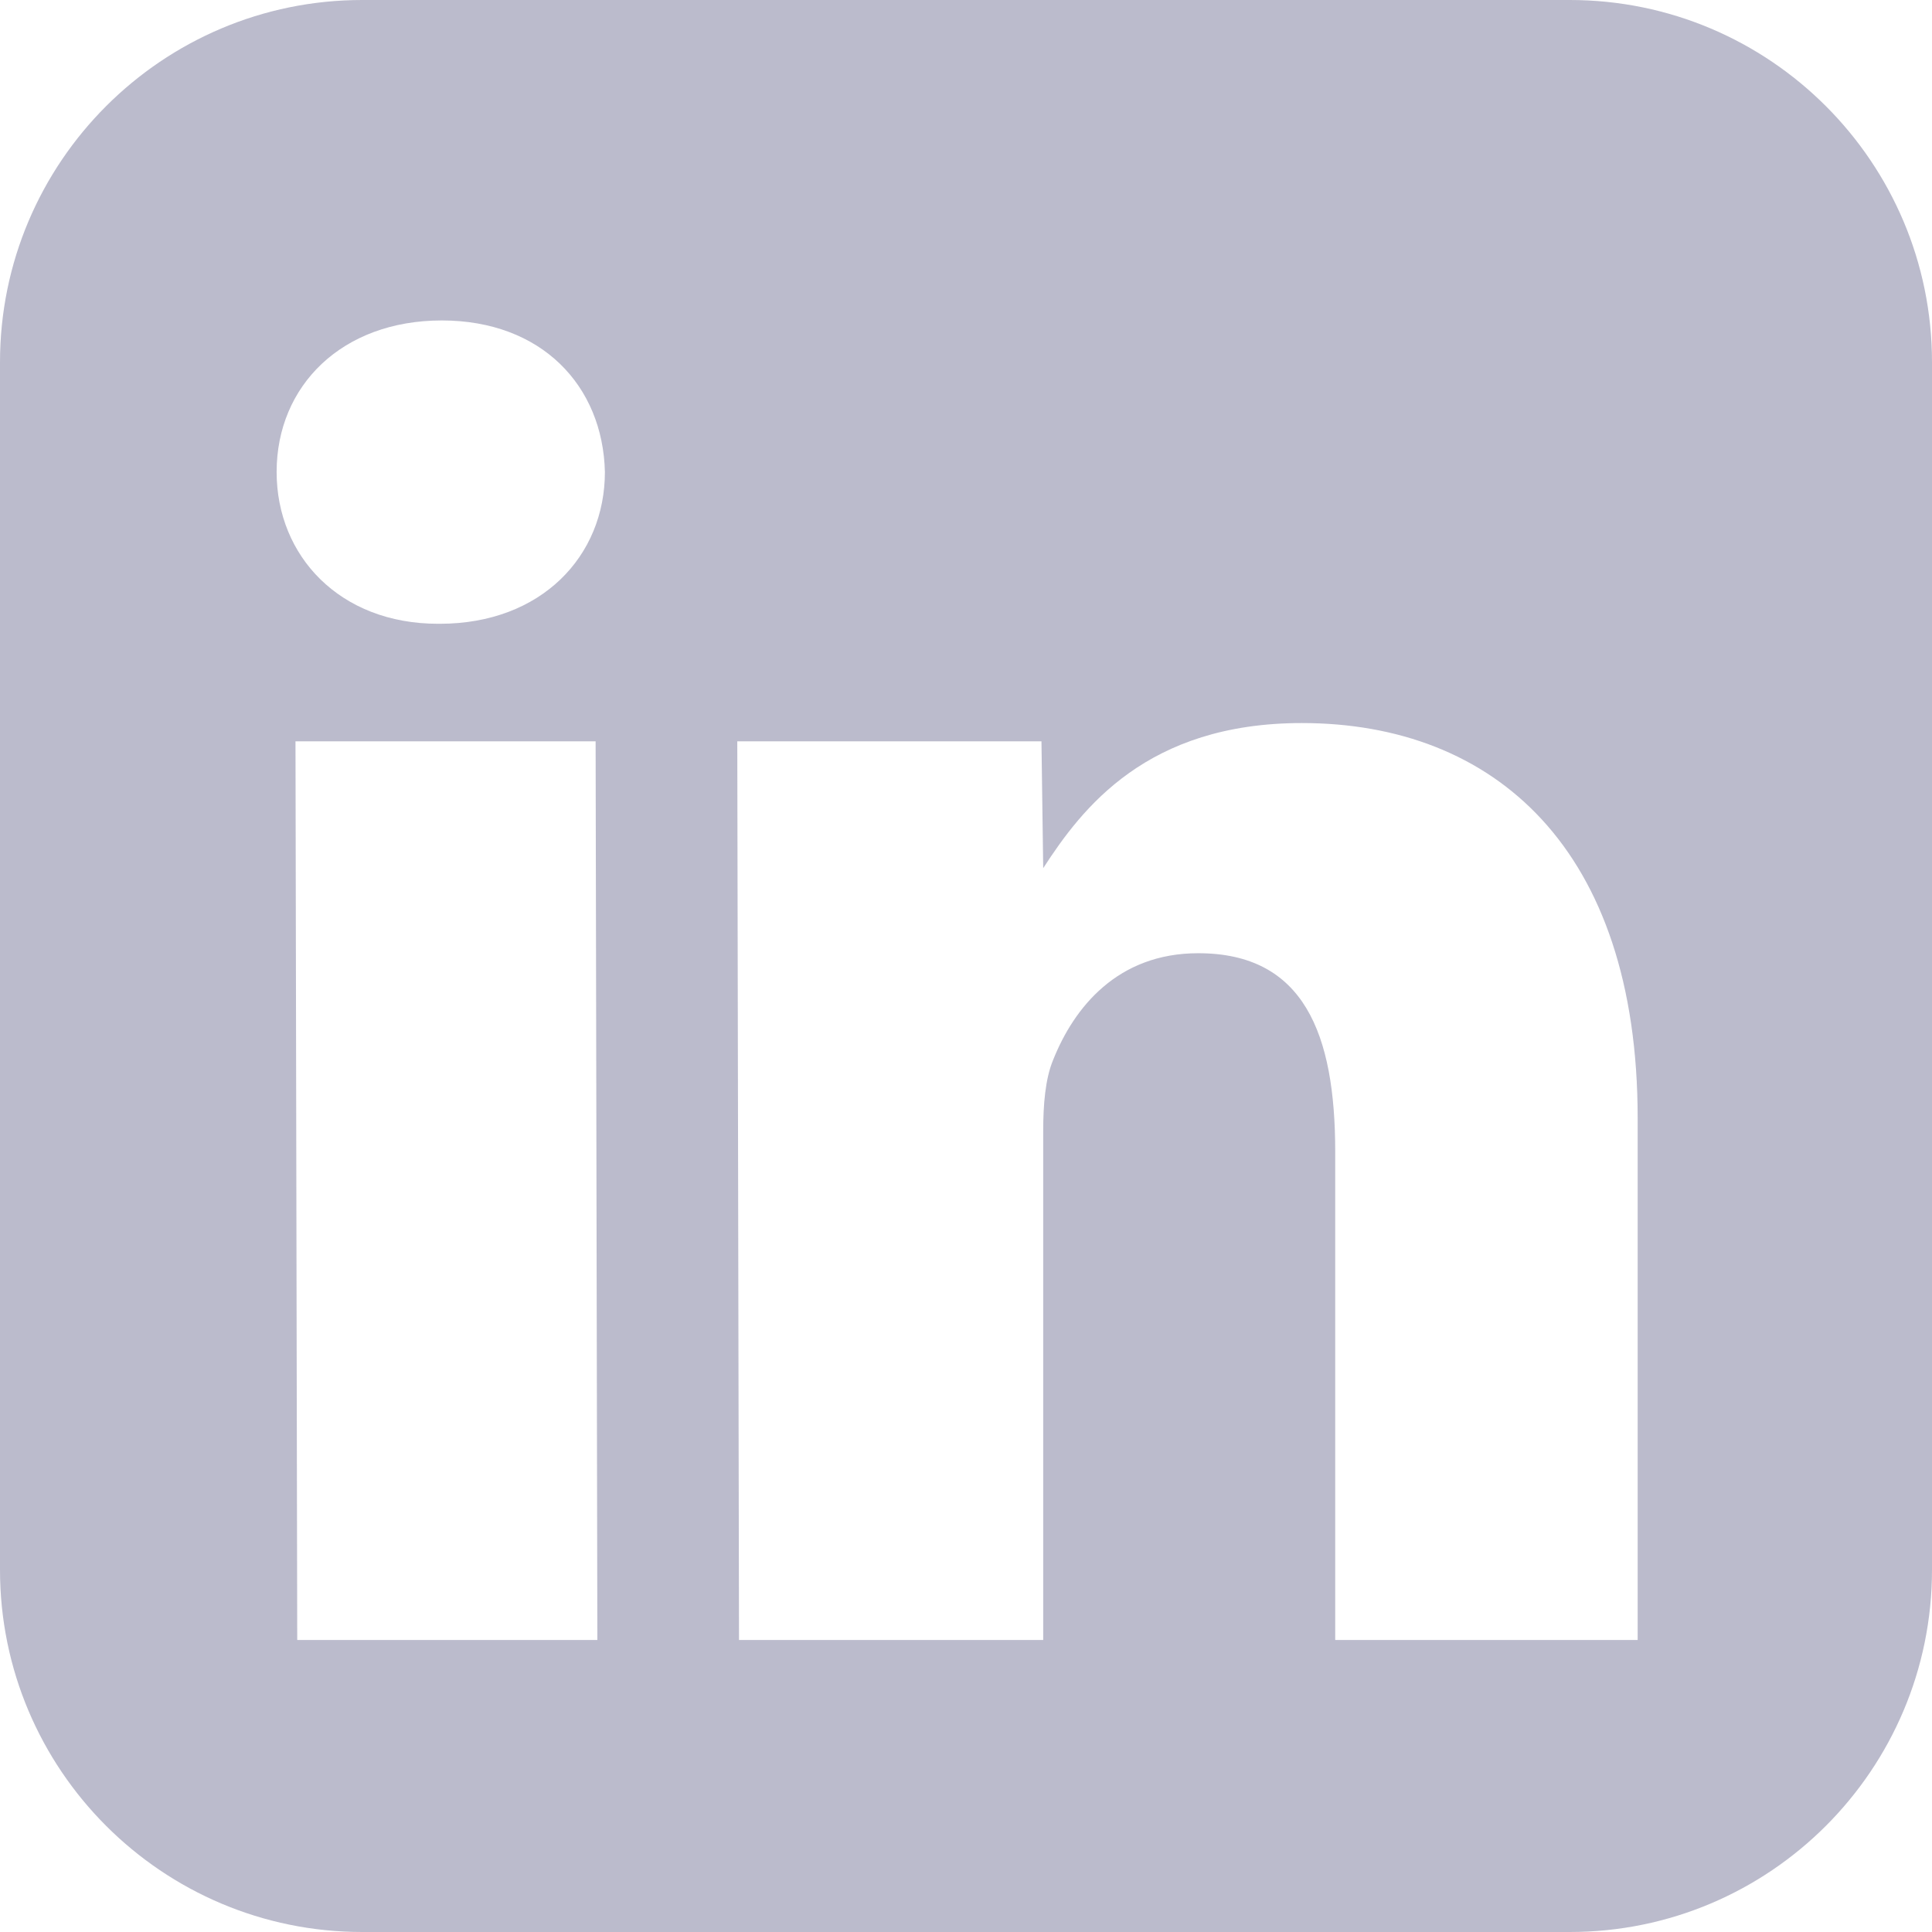 <?xml version="1.0" encoding="UTF-8"?>
<svg xmlns="http://www.w3.org/2000/svg" xmlns:xlink="http://www.w3.org/1999/xlink" width="104pt" height="104pt" viewBox="0 0 104 104" version="1.1">
<g id="surface7967416">
<path style=" stroke:none;fill-rule:nonzero;fill:rgb(73.333%,73.333%,80%);fill-opacity:1;" d="M 84.5 0 L 19.5 0 C 8.734 0 0 8.734 0 19.5 L 0 84.5 C 0 95.266 8.734 104 19.5 104 L 84.5 104 C 95.266 104 104 95.266 104 84.5 L 104 19.5 C 104 8.734 95.266 0 84.5 0 Z M 32.156 88.281 L 16 88.281 L 15.906 39.906 L 32.062 39.906 Z M 23.672 33.578 L 23.578 33.578 C 18.297 33.578 14.891 29.938 14.891 25.406 C 14.891 20.766 18.406 17.25 23.781 17.25 C 29.156 17.25 32.453 20.766 32.562 25.406 C 32.562 29.938 29.141 33.578 23.672 33.578 Z M 88.172 88.281 L 71.875 88.281 L 71.875 62 C 71.875 55.641 70.188 51.312 64.5 51.312 C 60.156 51.312 57.812 54.234 56.688 57.062 C 56.266 58.078 56.156 59.469 56.156 60.891 L 56.156 88.281 L 39.781 88.281 L 39.688 39.906 L 56.062 39.906 L 56.156 46.734 C 58.25 43.5 61.734 38.922 70.078 38.922 C 80.422 38.922 88.156 45.672 88.156 60.188 L 88.156 88.281 Z M 88.172 88.281 "/>
</g>
</svg>
